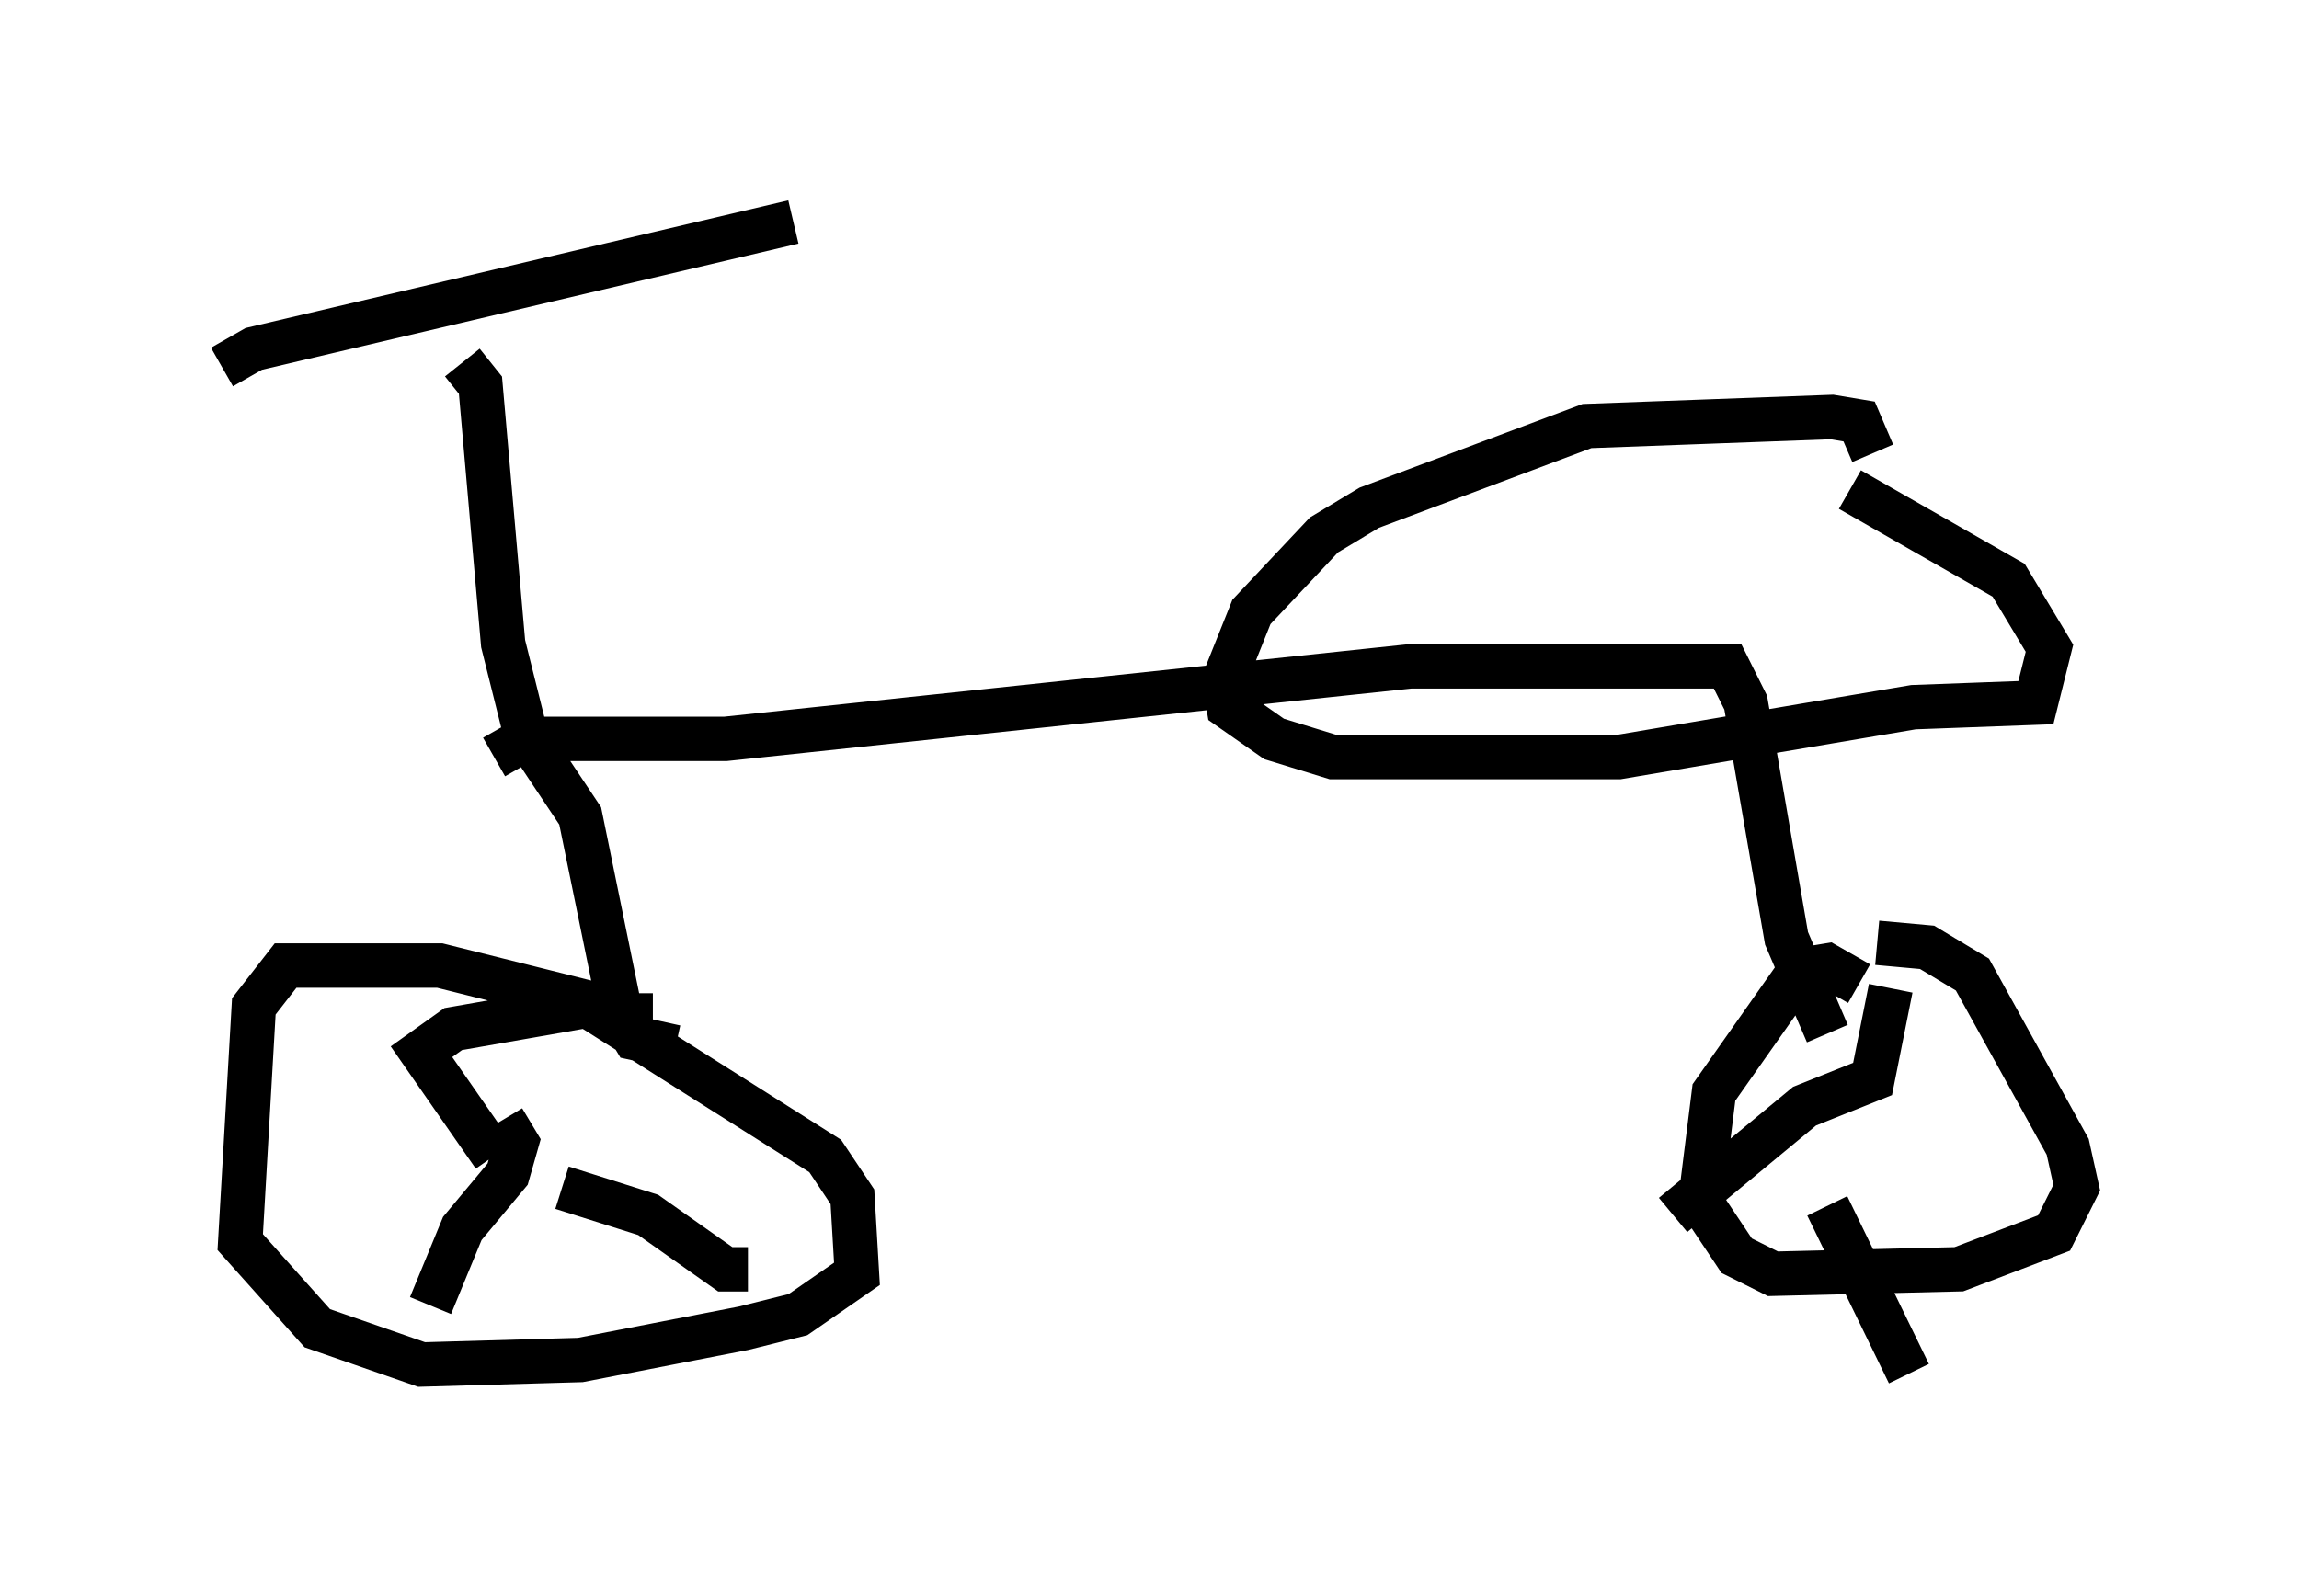 <?xml version="1.0" encoding="utf-8" ?>
<svg baseProfile="full" height="35.929" version="1.1" width="51.753" xmlns="http://www.w3.org/2000/svg" xmlns:ev="http://www.w3.org/2001/xml-events" xmlns:xlink="http://www.w3.org/1999/xlink"><defs /><rect fill="white" height="35.929" width="51.753" x="0" y="0" /><path d="M14.494, 23.477 m-0.919, -0.817 l-3.675, -0.919 -3.471, 0.0 l-0.715, 0.919 -0.306, 5.308 l1.735, 1.94 2.348, 0.817 l3.573, -0.102 3.675, -0.715 l1.225, -0.306 1.327, -0.919 l-0.102, -1.735 -0.613, -0.919 l-5.002, -3.165 1.123, 0.0 m27.154, -0.715 l-0.715, -0.408 -0.613, 0.102 l-1.94, 2.756 -0.306, 2.45 l0.817, 1.225 0.817, 0.408 l4.185, -0.102 2.144, -0.817 l0.51, -1.021 -0.204, -0.919 l-2.144, -3.879 -1.021, -0.613 l-1.123, -0.102 m-37.261, -12.965 l0.715, -0.408 12.148, -2.858 m-7.452, 3.165 l0.408, 0.51 0.51, 5.819 l0.51, 2.042 1.225, 1.838 l0.919, 4.492 0.306, 0.51 l0.919, 0.204 m-4.083, -6.533 l0.715, -0.408 4.492, 0.0 l15.415, -1.633 7.146, 0.0 l0.408, 0.817 0.919, 5.308 l0.919, 2.144 m1.021, -13.067 l-0.306, -0.715 -0.613, -0.102 l-5.513, 0.204 -4.9, 1.838 l-1.021, 0.613 -1.633, 1.735 l-0.613, 1.531 0.102, 0.613 l1.021, 0.715 1.327, 0.408 l6.431, 0.0 6.635, -1.123 l2.756, -0.102 0.306, -1.225 l-0.919, -1.531 -3.573, -2.042 m-30.523, 15.006 l-1.633, -2.348 0.715, -0.51 l4.083, -0.715 m-2.96, 2.756 l0.306, 0.51 -0.204, 0.715 l-1.021, 1.225 -0.715, 1.735 m2.96, -2.654 l1.94, 0.613 1.735, 1.225 l0.51, 0.0 m25.725, -6.329 l-0.408, 2.042 -1.531, 0.613 l-2.96, 2.45 m3.471, -0.204 l1.838, 3.777 " fill="none" stroke="black" stroke-width="1" /></svg>